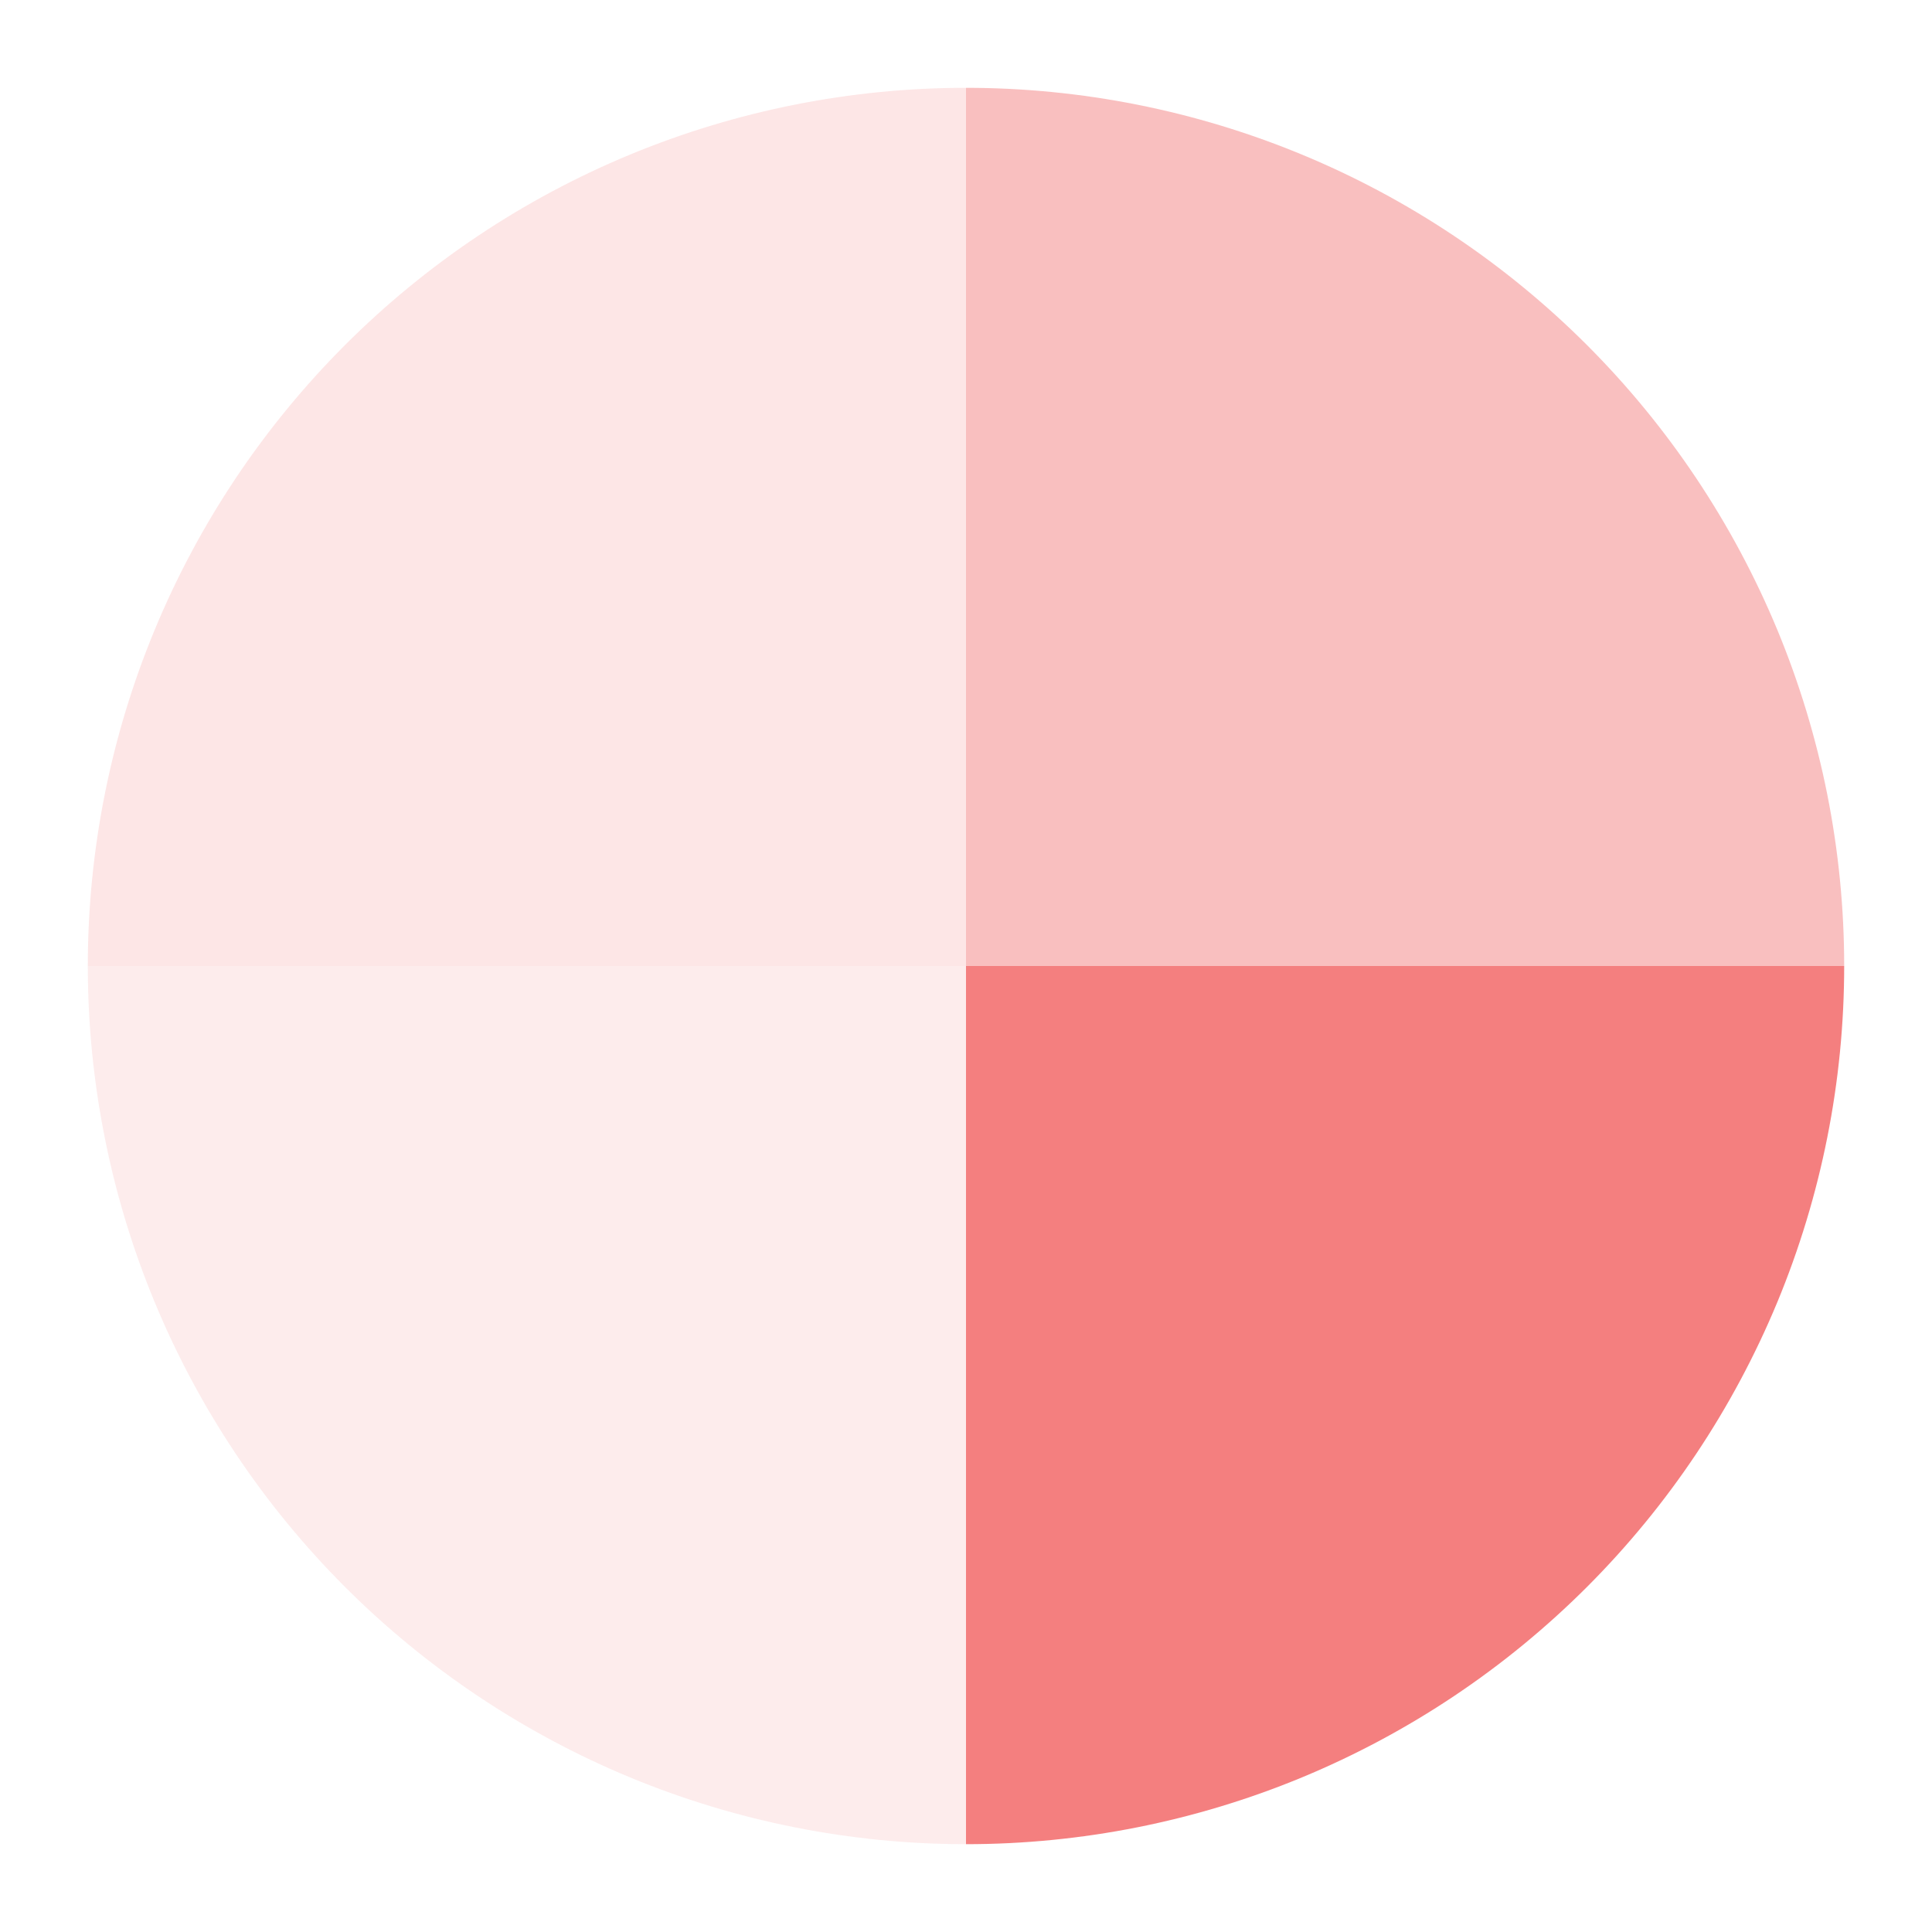 <svg width="44" height="44" viewBox="0 0 44 44" fill="none" xmlns="http://www.w3.org/2000/svg">
<rect width="44" height="44" fill="white"/>
<path d="M22 2C24.626 2 27.227 2.517 29.654 3.522C32.08 4.527 34.285 6.001 36.142 7.858C37.999 9.715 39.472 11.92 40.478 14.346C41.483 16.773 42 19.374 42 22L22 22V2Z" fill="#EB0000" fill-opacity="0.25"/>
<path d="M42 22C42 24.626 41.483 27.227 40.478 29.654C39.472 32.08 37.999 34.285 36.142 36.142C34.285 37.999 32.08 39.472 29.654 40.478C27.227 41.483 24.626 42 22 42L22 22L42 22Z" fill="#EB0000" fill-opacity="0.5"/>
<path opacity="0.1" d="M22 42C19.374 42 16.773 41.483 14.346 40.478C11.92 39.472 9.715 37.999 7.858 36.142C6.001 34.285 4.527 32.08 3.522 29.654C2.517 27.227 2 24.626 2 22L22 22L22 42Z" fill="#EB0000" fill-opacity="0.75"/>
<path opacity="0.1" d="M2 22C2 19.374 2.517 16.773 3.522 14.346C4.527 11.92 6.001 9.715 7.858 7.858C9.715 6.001 11.92 4.527 14.346 3.522C16.773 2.517 19.374 2 22 2L22 22L2 22Z" fill="#EB0000"/>
</svg>
